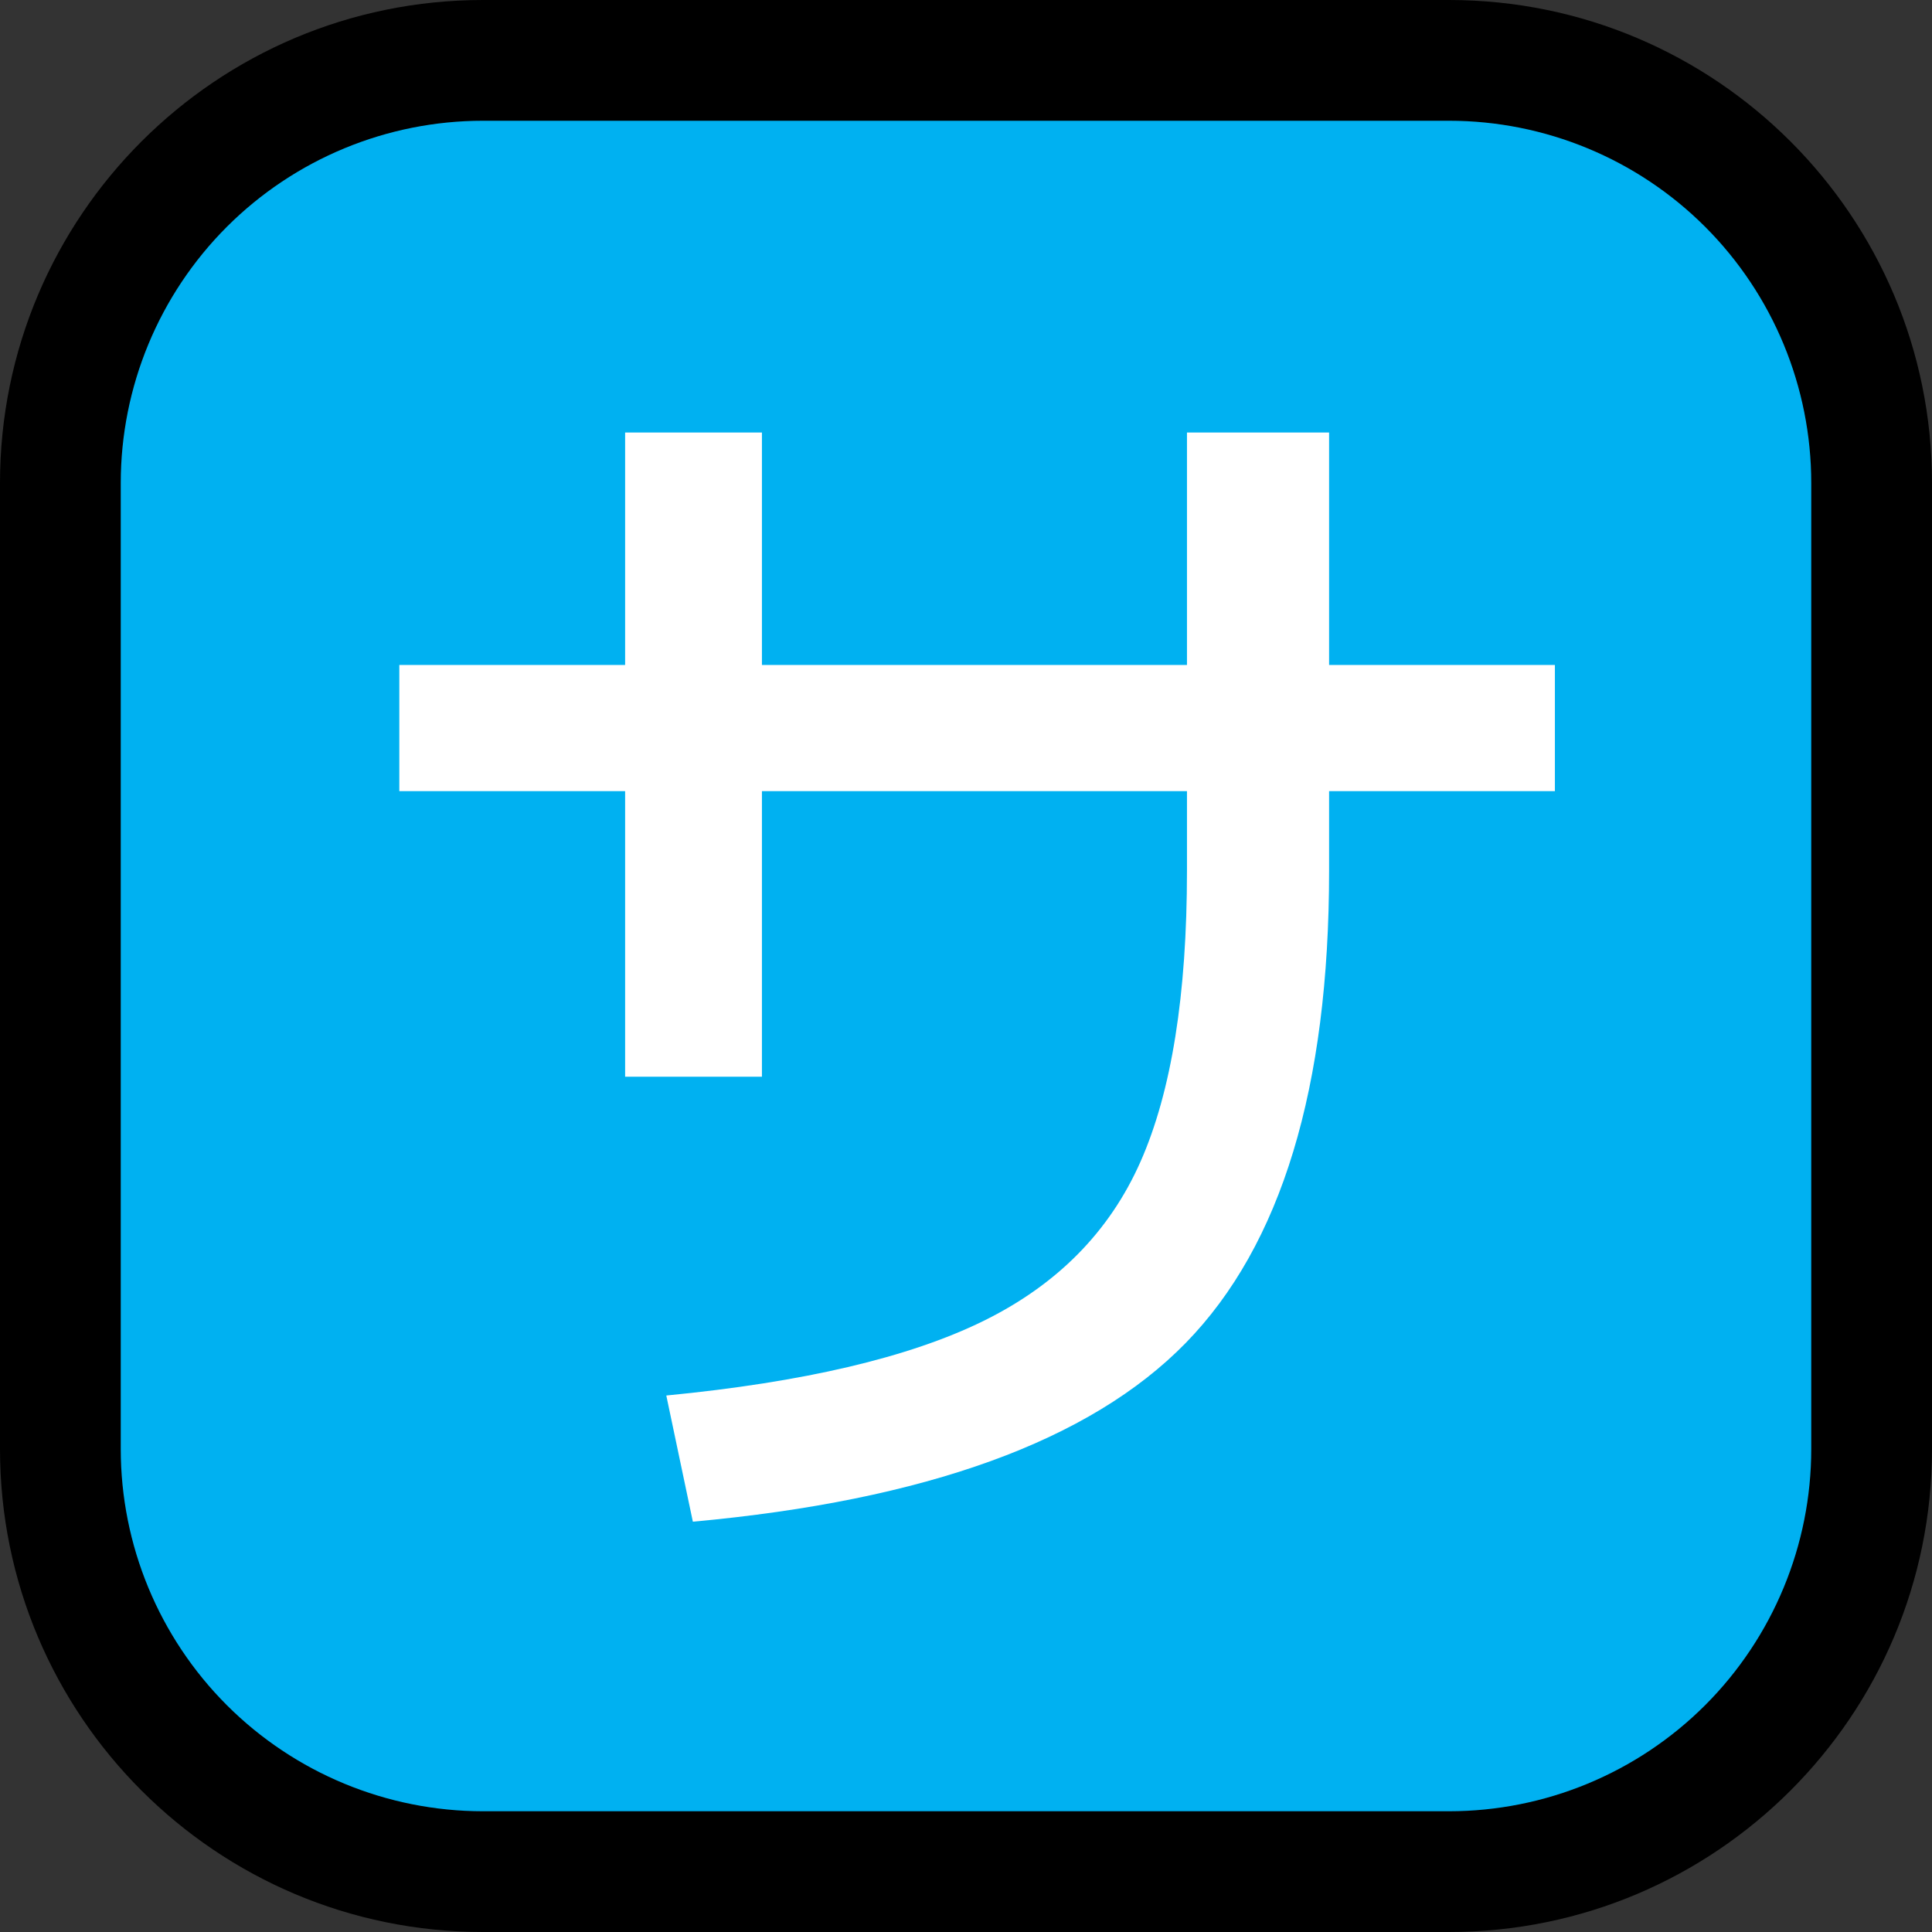 <?xml version="1.0" encoding="UTF-8"?>
<svg clip-rule="evenodd" fill-rule="evenodd" stroke-linejoin="round" stroke-miterlimit="1.414" viewBox="0 0 32 32" xmlns="http://www.w3.org/2000/svg">
 <rect x="0" y="0" width="32" height="32" fill="#333333" stroke="none"/>
 <clipPath id="a">
  <path d="m0 0h32v32h-32z" clip-rule="evenodd"/>
 </clipPath>
 <path d="m0 0h32v32h-32z" fill="none"/>
 <g clip-path="url(#a)">
  <path d="m32 8c0-4.418-3.582-8-8-8h-16c-4.418 0-8 3.582-8 8v16c0 4.418 3.582 8 8 8h16c4.418 0 8-3.582 8-8v-16z"/>
  <path d="m30 8c0-1.591-0.632-3.117-1.757-4.243-1.126-1.125-2.652-1.757-4.243-1.757h-16c-1.591 0-3.117 0.632-4.243 1.757-1.125 1.126-1.757 2.652-1.757 4.243v16c0 1.591 0.632 3.117 1.757 4.243 1.126 1.125 2.652 1.757 4.243 1.757h16c1.591 0 3.117-0.632 4.243-1.757 1.125-1.126 1.757-2.652 1.757-4.243v-16z" fill="#00b1f1"/>
  <path d="m10.354 7.164h2.266v3.85h7.04v-3.85h2.354v3.85h3.74v2.09h-3.74v1.32c0 3.593-.792 6.2-2.376 7.821s-4.305 2.607-8.162 2.959l-.44-2.09c2.273-.22 4.022-.631 5.247-1.232s2.094-1.481 2.607-2.64.77-2.765.77-4.818v-1.32h-7.04v4.73h-2.266v-4.73h-3.74v-2.09h3.74z" fill="#fff" fill-rule="nonzero"/>
 </g>
</svg>
